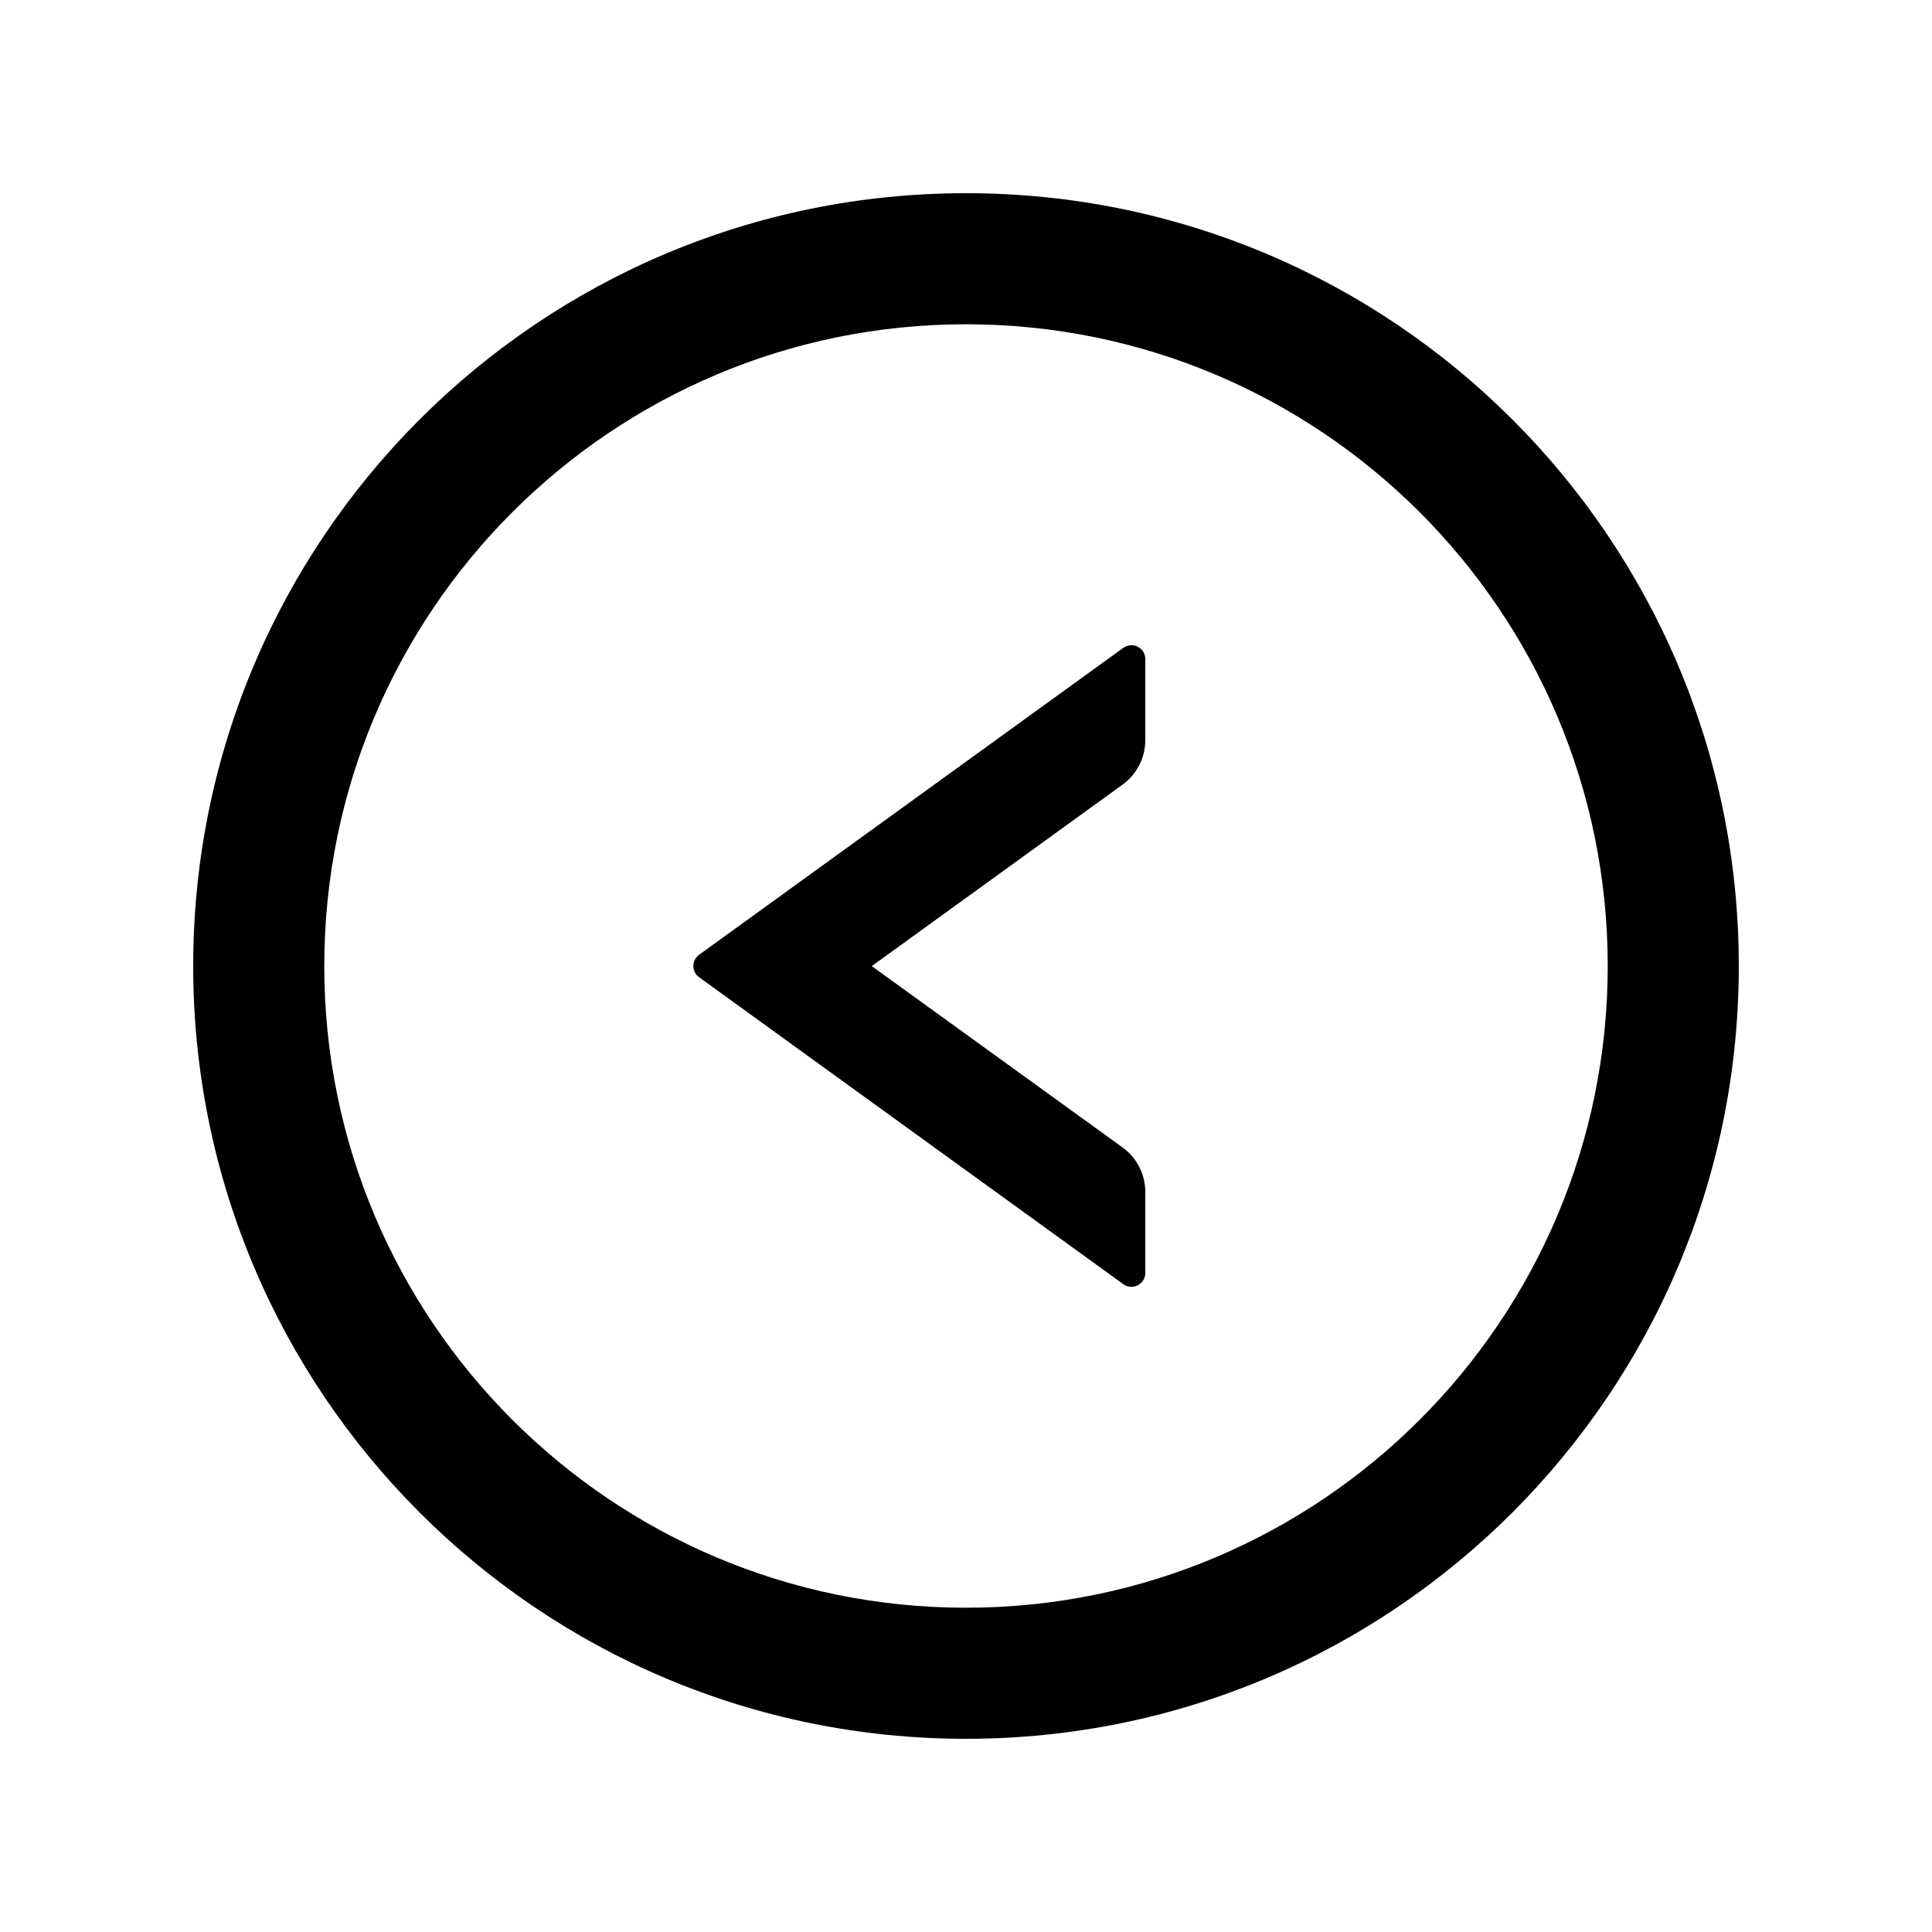 <!-- Generated by IcoMoon.io -->
<svg version="1.1" xmlns="http://www.w3.org/2000/svg" width="32" height="32" viewBox="0 0 32 32">
<title>left-circle</title>
<path d="M18.607 10.729l-7.029 5.086c-0.029 0.021-0.053 0.049-0.069 0.081s-0.025 0.068-0.025 0.104c0 0.036 0.009 0.071 0.025 0.104s0.040 0.060 0.069 0.081l7.029 5.086c0.151 0.109 0.363 0 0.363-0.186v-1.34c0-0.292-0.14-0.569-0.377-0.74l-4.154-3.003 4.154-3.006c0.237-0.171 0.377-0.446 0.377-0.74v-1.34c0-0.186-0.211-0.294-0.363-0.186z"></path>
<path d="M16 3.2c-7.069 0-12.8 5.731-12.8 12.8s5.731 12.8 12.8 12.8c7.069 0 12.8-5.731 12.8-12.8s-5.731-12.8-12.8-12.8zM16 26.629c-5.869 0-10.629-4.76-10.629-10.629s4.76-10.629 10.629-10.629c5.869 0 10.629 4.76 10.629 10.629s-4.76 10.629-10.629 10.629z"></path>
</svg>
